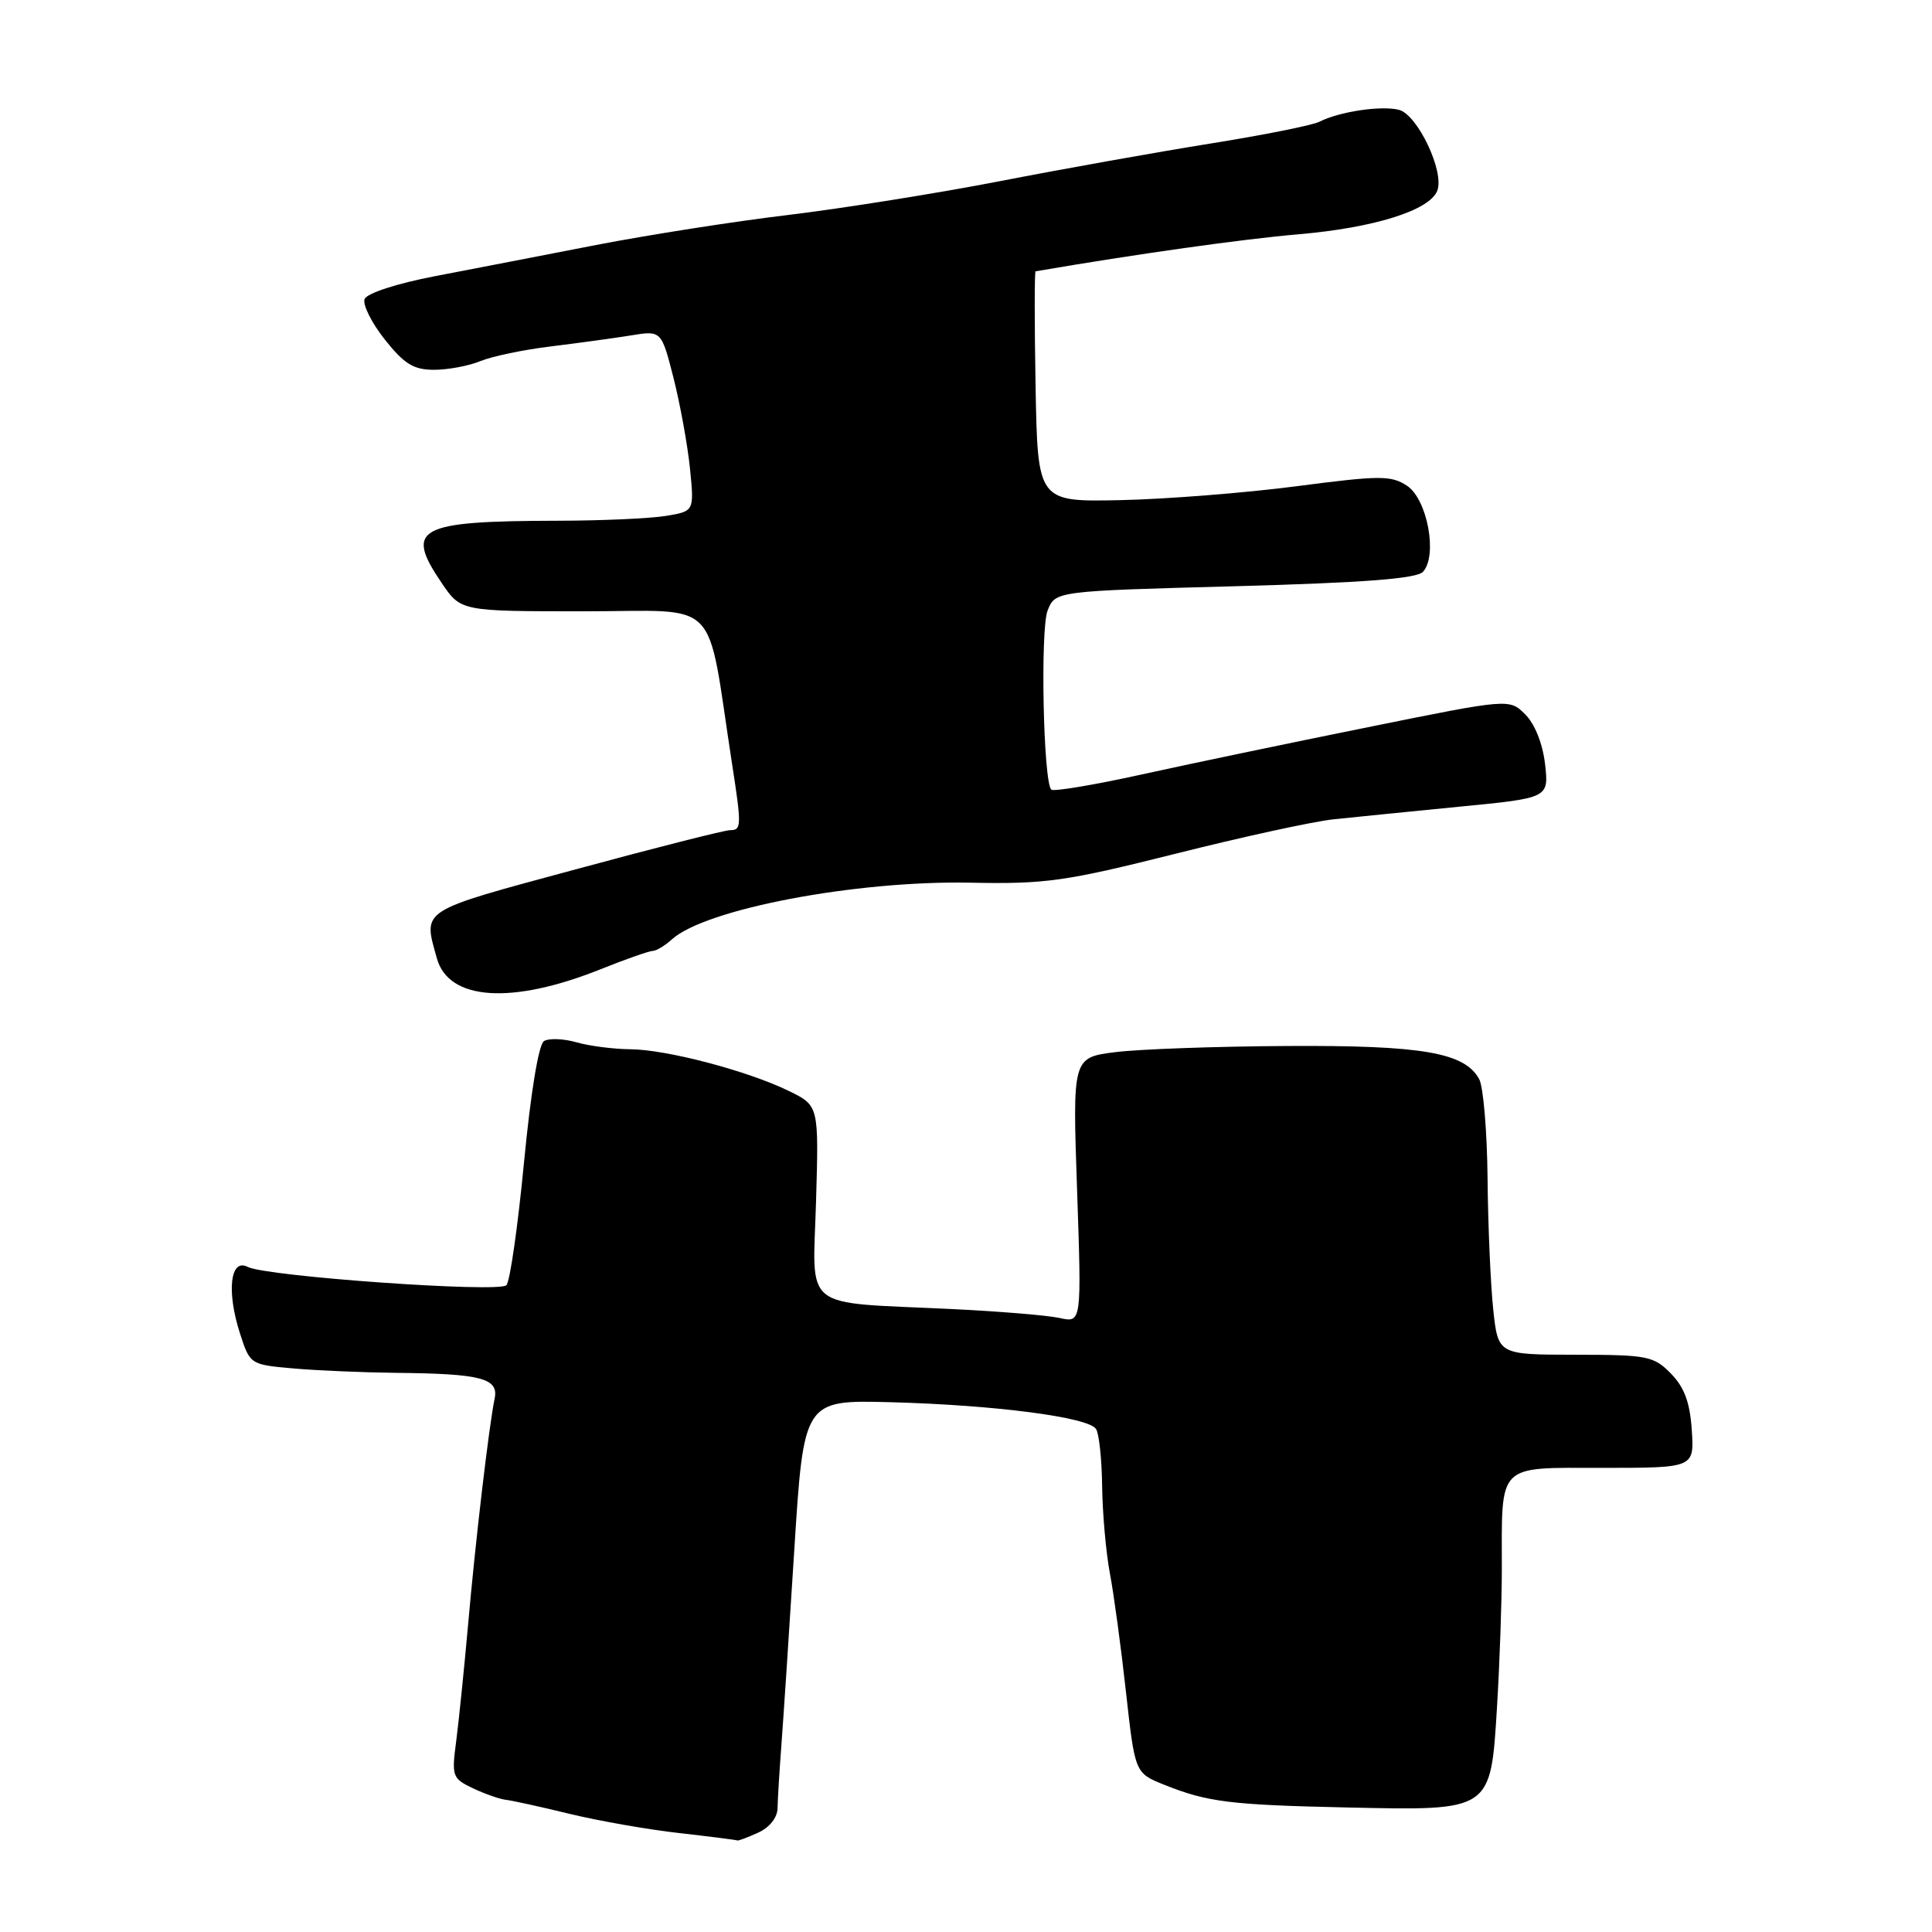 <?xml version="1.0" encoding="UTF-8" standalone="no"?>
<!DOCTYPE svg PUBLIC "-//W3C//DTD SVG 1.1//EN" "http://www.w3.org/Graphics/SVG/1.1/DTD/svg11.dtd" >
<svg xmlns="http://www.w3.org/2000/svg" xmlns:xlink="http://www.w3.org/1999/xlink" version="1.1" viewBox="0 0 256 256">
 <g >
 <path fill="currentColor"
d=" M 100.45 242.84 C 101.98 242.15 103.01 240.84 103.03 239.59 C 103.05 238.44 103.27 234.80 103.52 231.50 C 103.77 228.20 104.55 216.50 105.24 205.50 C 106.50 185.50 106.50 185.50 118.00 185.80 C 131.83 186.17 144.23 187.78 145.23 189.35 C 145.64 189.98 146.00 193.43 146.04 197.00 C 146.09 200.57 146.55 205.75 147.07 208.50 C 147.59 211.25 148.55 218.32 149.20 224.22 C 150.39 234.94 150.39 234.94 154.29 236.50 C 160.01 238.79 163.01 239.16 178.50 239.50 C 197.69 239.92 197.51 240.04 198.36 226.21 C 198.71 220.43 199.00 212.22 199.00 207.97 C 199.00 193.74 198.24 194.50 212.32 194.50 C 224.50 194.50 224.50 194.50 224.17 189.50 C 223.93 185.84 223.19 183.83 221.41 182.01 C 219.13 179.68 218.32 179.52 208.74 179.51 C 198.50 179.50 198.50 179.50 197.86 173.50 C 197.51 170.20 197.17 162.41 197.11 156.18 C 197.05 149.96 196.55 144.03 196.01 143.01 C 194.11 139.47 188.49 138.49 170.50 138.60 C 161.15 138.65 150.94 139.02 147.81 139.41 C 142.11 140.13 142.11 140.13 142.72 157.71 C 143.32 175.29 143.32 175.29 140.41 174.64 C 138.81 174.29 132.32 173.75 126.00 173.45 C 105.96 172.49 107.70 173.88 108.13 159.18 C 108.50 146.50 108.50 146.50 104.53 144.56 C 99.06 141.89 88.31 139.06 83.49 139.03 C 81.29 139.01 78.09 138.60 76.38 138.11 C 74.67 137.62 72.74 137.55 72.08 137.95 C 71.37 138.39 70.32 144.79 69.43 154.06 C 68.62 162.52 67.57 169.83 67.10 170.30 C 66.08 171.32 35.27 169.14 32.82 167.87 C 30.51 166.68 30.00 171.08 31.79 176.66 C 33.12 180.79 33.16 180.82 38.81 181.32 C 41.94 181.60 48.10 181.86 52.50 181.91 C 63.78 182.02 66.11 182.63 65.54 185.33 C 64.80 188.87 62.98 204.32 62.01 215.44 C 61.50 221.14 60.80 228.01 60.45 230.70 C 59.83 235.36 59.93 235.65 62.65 236.95 C 64.22 237.69 66.17 238.38 67.00 238.48 C 67.83 238.57 71.65 239.41 75.50 240.35 C 79.35 241.28 85.88 242.43 90.00 242.89 C 94.12 243.36 97.59 243.80 97.70 243.87 C 97.81 243.94 99.05 243.48 100.45 242.84 Z  M 79.58 128.43 C 82.92 127.09 86.04 126.00 86.50 126.00 C 86.96 126.00 88.10 125.31 89.03 124.47 C 93.48 120.44 113.40 116.66 128.56 116.96 C 138.56 117.16 141.15 116.79 155.70 113.14 C 164.55 110.91 173.97 108.86 176.64 108.57 C 179.32 108.29 186.84 107.53 193.37 106.89 C 205.23 105.74 205.23 105.74 204.73 101.26 C 204.42 98.56 203.38 95.94 202.11 94.67 C 200.00 92.56 200.00 92.56 181.25 96.36 C 170.94 98.44 157.39 101.27 151.15 102.65 C 144.92 104.02 139.58 104.91 139.30 104.63 C 138.24 103.58 137.83 83.42 138.81 80.91 C 139.83 78.32 139.83 78.32 163.61 77.68 C 180.79 77.21 187.72 76.68 188.56 75.76 C 190.52 73.61 189.13 66.13 186.43 64.36 C 184.32 62.98 182.87 62.98 171.79 64.43 C 165.03 65.31 154.55 66.14 148.50 66.27 C 137.50 66.50 137.50 66.50 137.22 51.25 C 137.07 42.86 137.07 35.98 137.22 35.95 C 150.65 33.65 164.65 31.68 172.00 31.05 C 182.07 30.19 189.45 27.88 190.45 25.26 C 191.42 22.73 187.82 15.17 185.36 14.55 C 182.99 13.96 177.47 14.79 174.83 16.13 C 173.92 16.60 167.39 17.90 160.33 19.03 C 153.28 20.16 140.74 22.40 132.47 24.01 C 124.20 25.61 111.60 27.62 104.47 28.48 C 97.34 29.33 85.88 31.13 79.00 32.46 C 72.12 33.80 62.52 35.66 57.66 36.59 C 52.56 37.57 48.61 38.86 48.31 39.63 C 48.03 40.36 49.23 42.77 50.98 44.98 C 53.57 48.24 54.80 49.00 57.52 49.00 C 59.36 49.00 62.14 48.48 63.68 47.84 C 65.23 47.21 69.42 46.33 73.00 45.90 C 76.58 45.46 81.33 44.81 83.57 44.45 C 87.64 43.78 87.64 43.78 89.26 50.14 C 90.14 53.64 91.12 59.03 91.43 62.12 C 91.99 67.74 91.99 67.74 88.24 68.36 C 86.18 68.70 79.78 68.99 74.00 69.00 C 55.27 69.04 53.56 69.95 58.54 77.27 C 61.07 81.00 61.07 81.00 77.45 81.00 C 95.73 81.00 93.54 78.75 96.98 101.08 C 98.28 109.45 98.26 110.00 96.75 110.00 C 96.06 109.99 86.84 112.33 76.25 115.20 C 55.41 120.84 56.06 120.42 57.89 126.99 C 59.45 132.59 67.81 133.14 79.58 128.43 Z "/>
</g>
</svg>